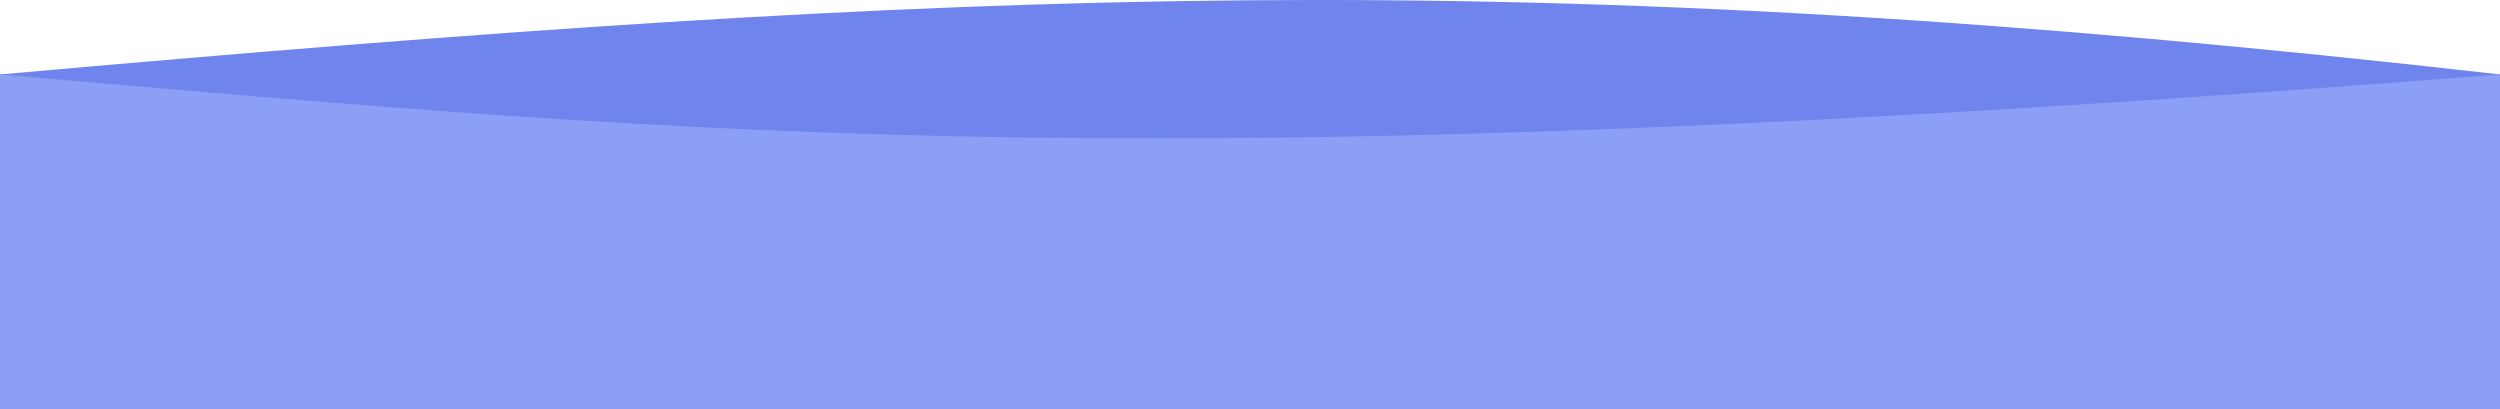 <svg width="1920" height="314" viewBox="0 0 1920 314" fill="none" xmlns="http://www.w3.org/2000/svg">
<path d="M0 57.164C747.404 -9.178 1167.1 -28.332 1920 57.164V314H0V57.164Z" fill="#6F84ED"/>
<path d="M0 57.165C556.569 105.463 890.462 137.853 1920 57.165V314H0V57.165Z" fill="#8C9EF5"/>
</svg>
